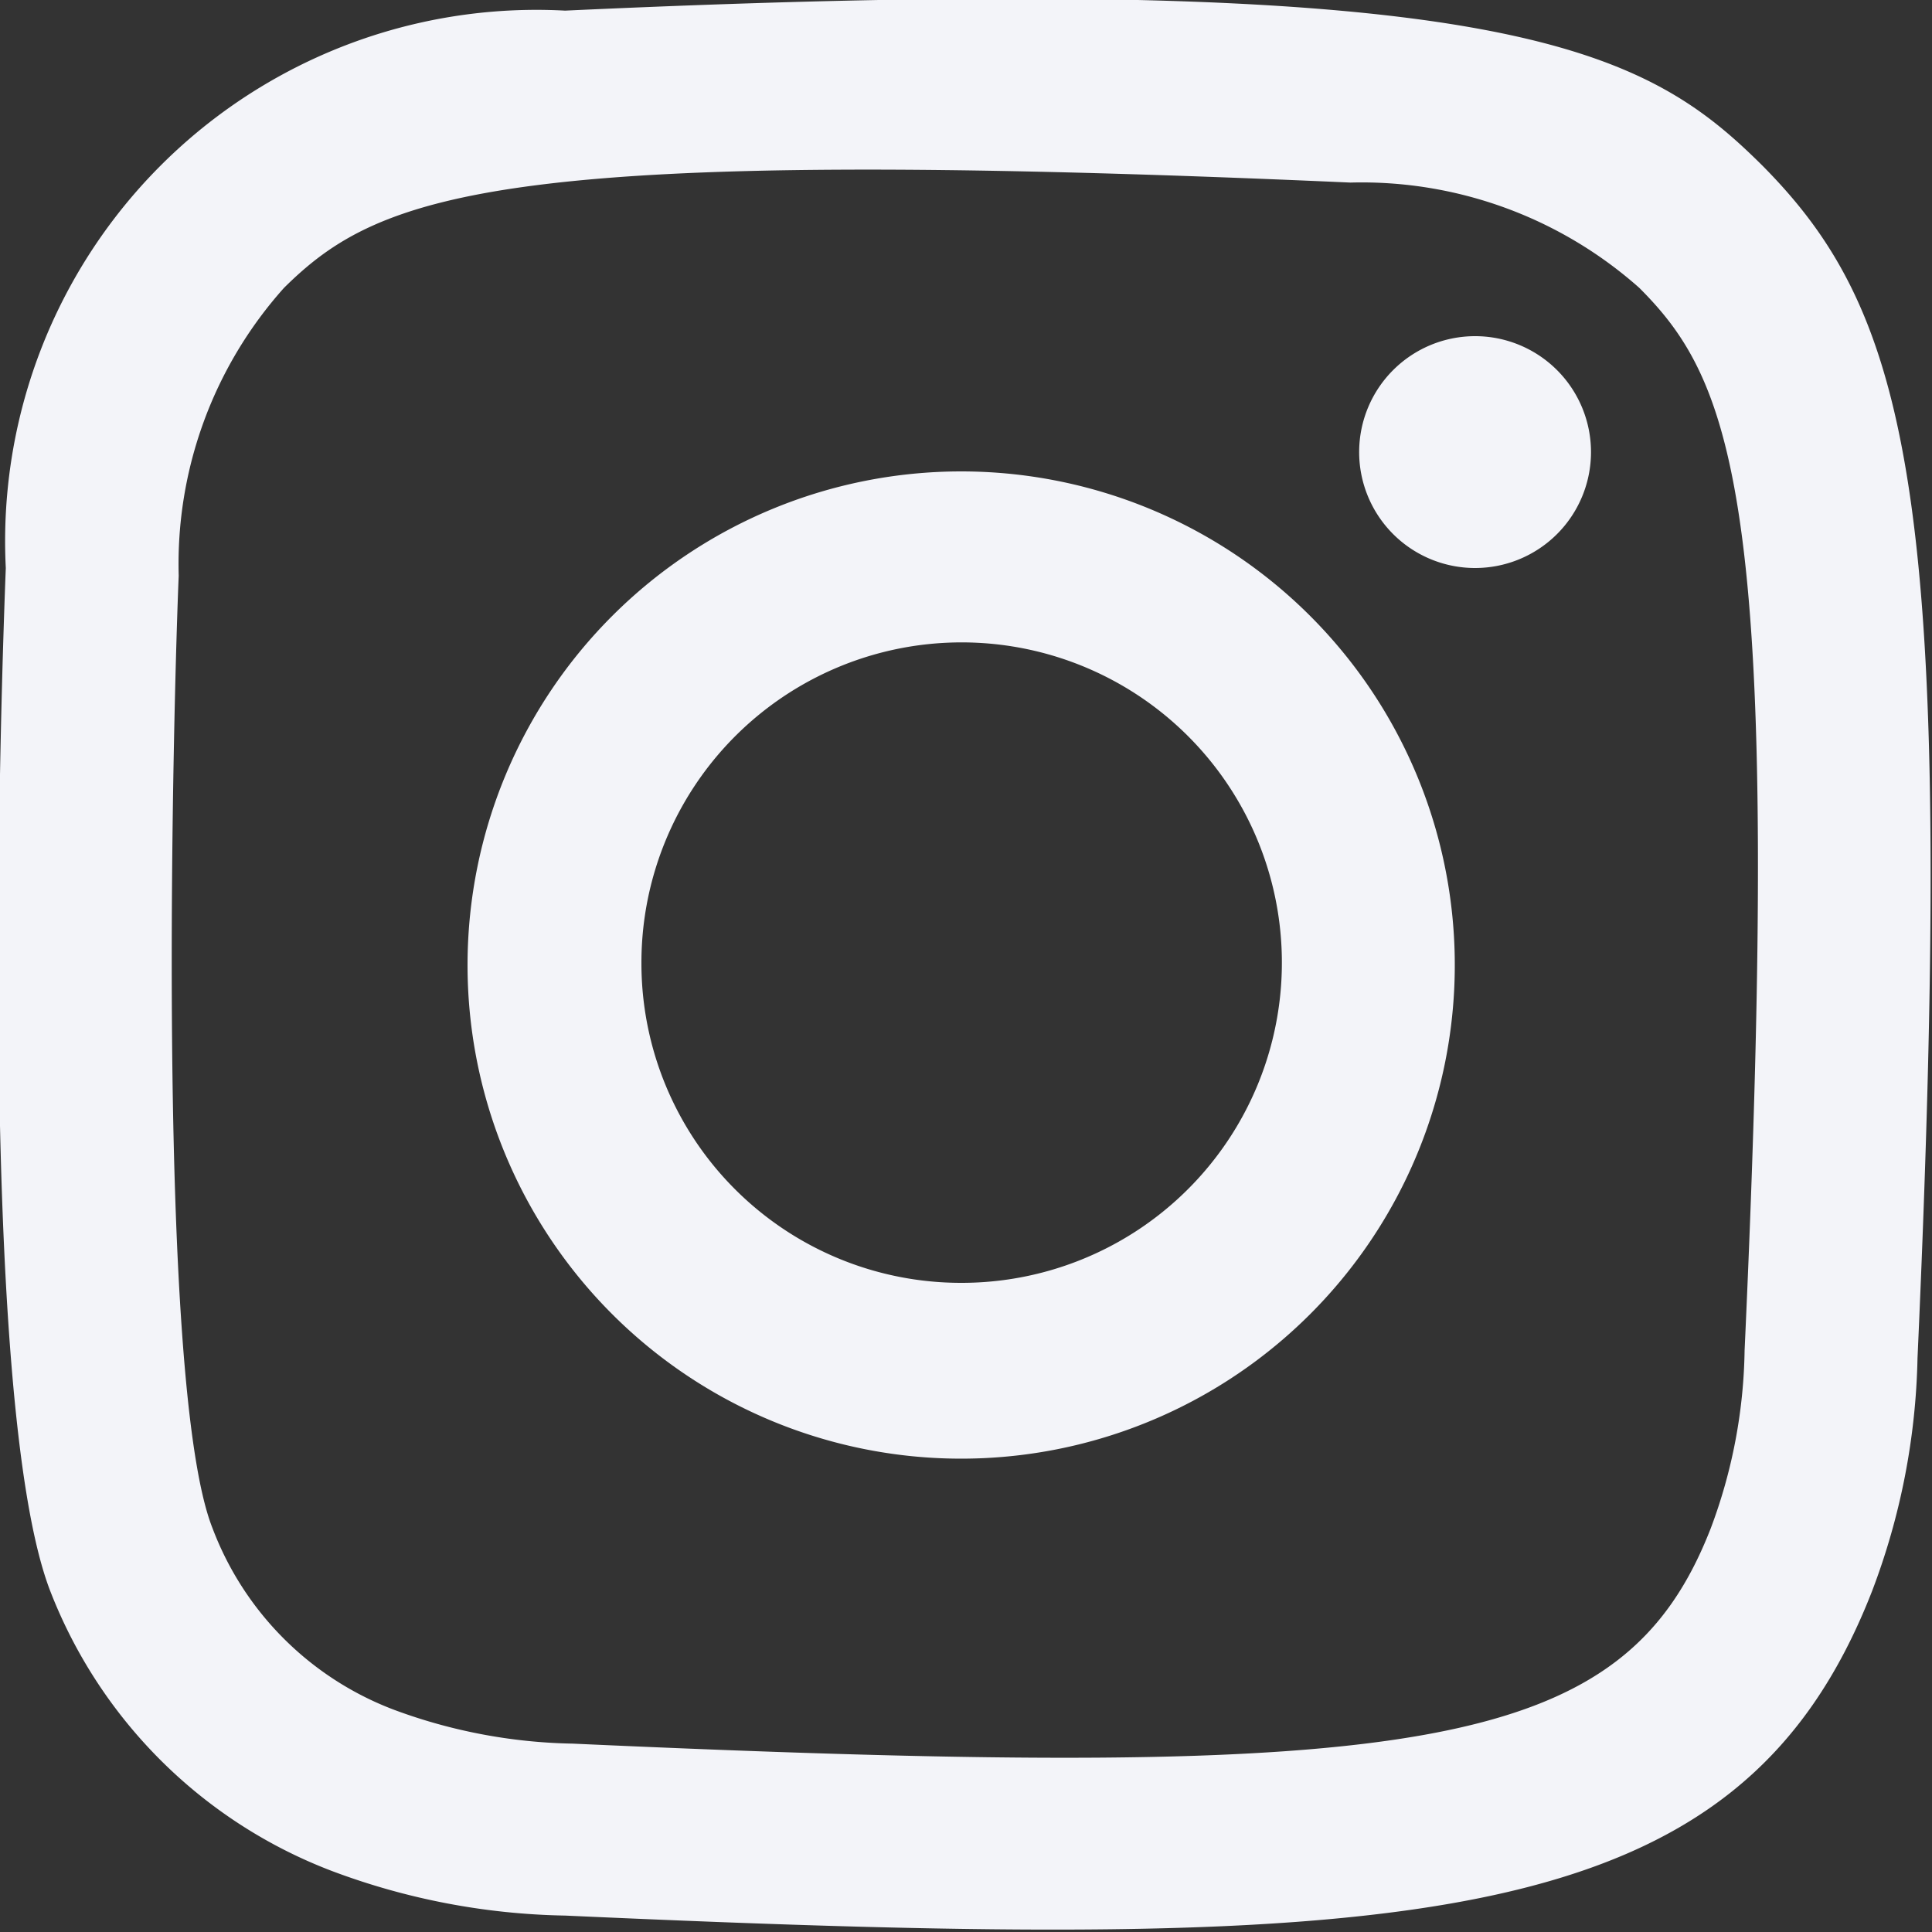 <?xml version="1.0" encoding="utf-8"?><svg xmlns="http://www.w3.org/2000/svg" width="20" height="20" viewBox="0 0 20 20"><rect x="0" y="0" width="20" height="20" fill="#333333" stroke="none"/><defs><style>.avcls-1{fill:#f3f4f9;fill-rule:evenodd}</style></defs><path id="avinstagram" class="avcls-1" d="M1212.64 4615.97a3.315 3.315 0 113.31 3.31 3.308 3.308 0 01-3.31-3.31m-1.8 0a5.11 5.11 0 105.11-5.09 5.111 5.111 0 00-5.11 5.09m9.23-5.3a1.2 1.2 0 101.2-1.19 1.2 1.2 0 00-1.2 1.19m-8.14 13.38a5.582 5.582 0 01-1.85-.35 3.229 3.229 0 01-1.88-1.88c-.6-1.51-.4-8.7-.35-9.86a4.286 4.286 0 011.09-2.98c1-.99 2.28-1.48 11.04-1.09a4.328 4.328 0 012.99 1.09c.99.99 1.49 2.28 1.09 11a5.445 5.445 0 01-.35 1.84c-.9 2.31-2.97 2.63-11.78 2.23m-.08-17.94a5.5 5.5 0 00-5.79 5.77c-.04 1.01-.31 8.6.46 10.59a5.058 5.058 0 002.92 2.9 7.2 7.2 0 002.41.46c8.86.4 12.15.18 13.53-3.36a7.168 7.168 0 00.47-2.41c.4-8.88-.07-10.8-1.61-12.35-1.23-1.22-2.67-2.05-12.39-1.6" transform="translate(-1206 -4606)"/></svg>
